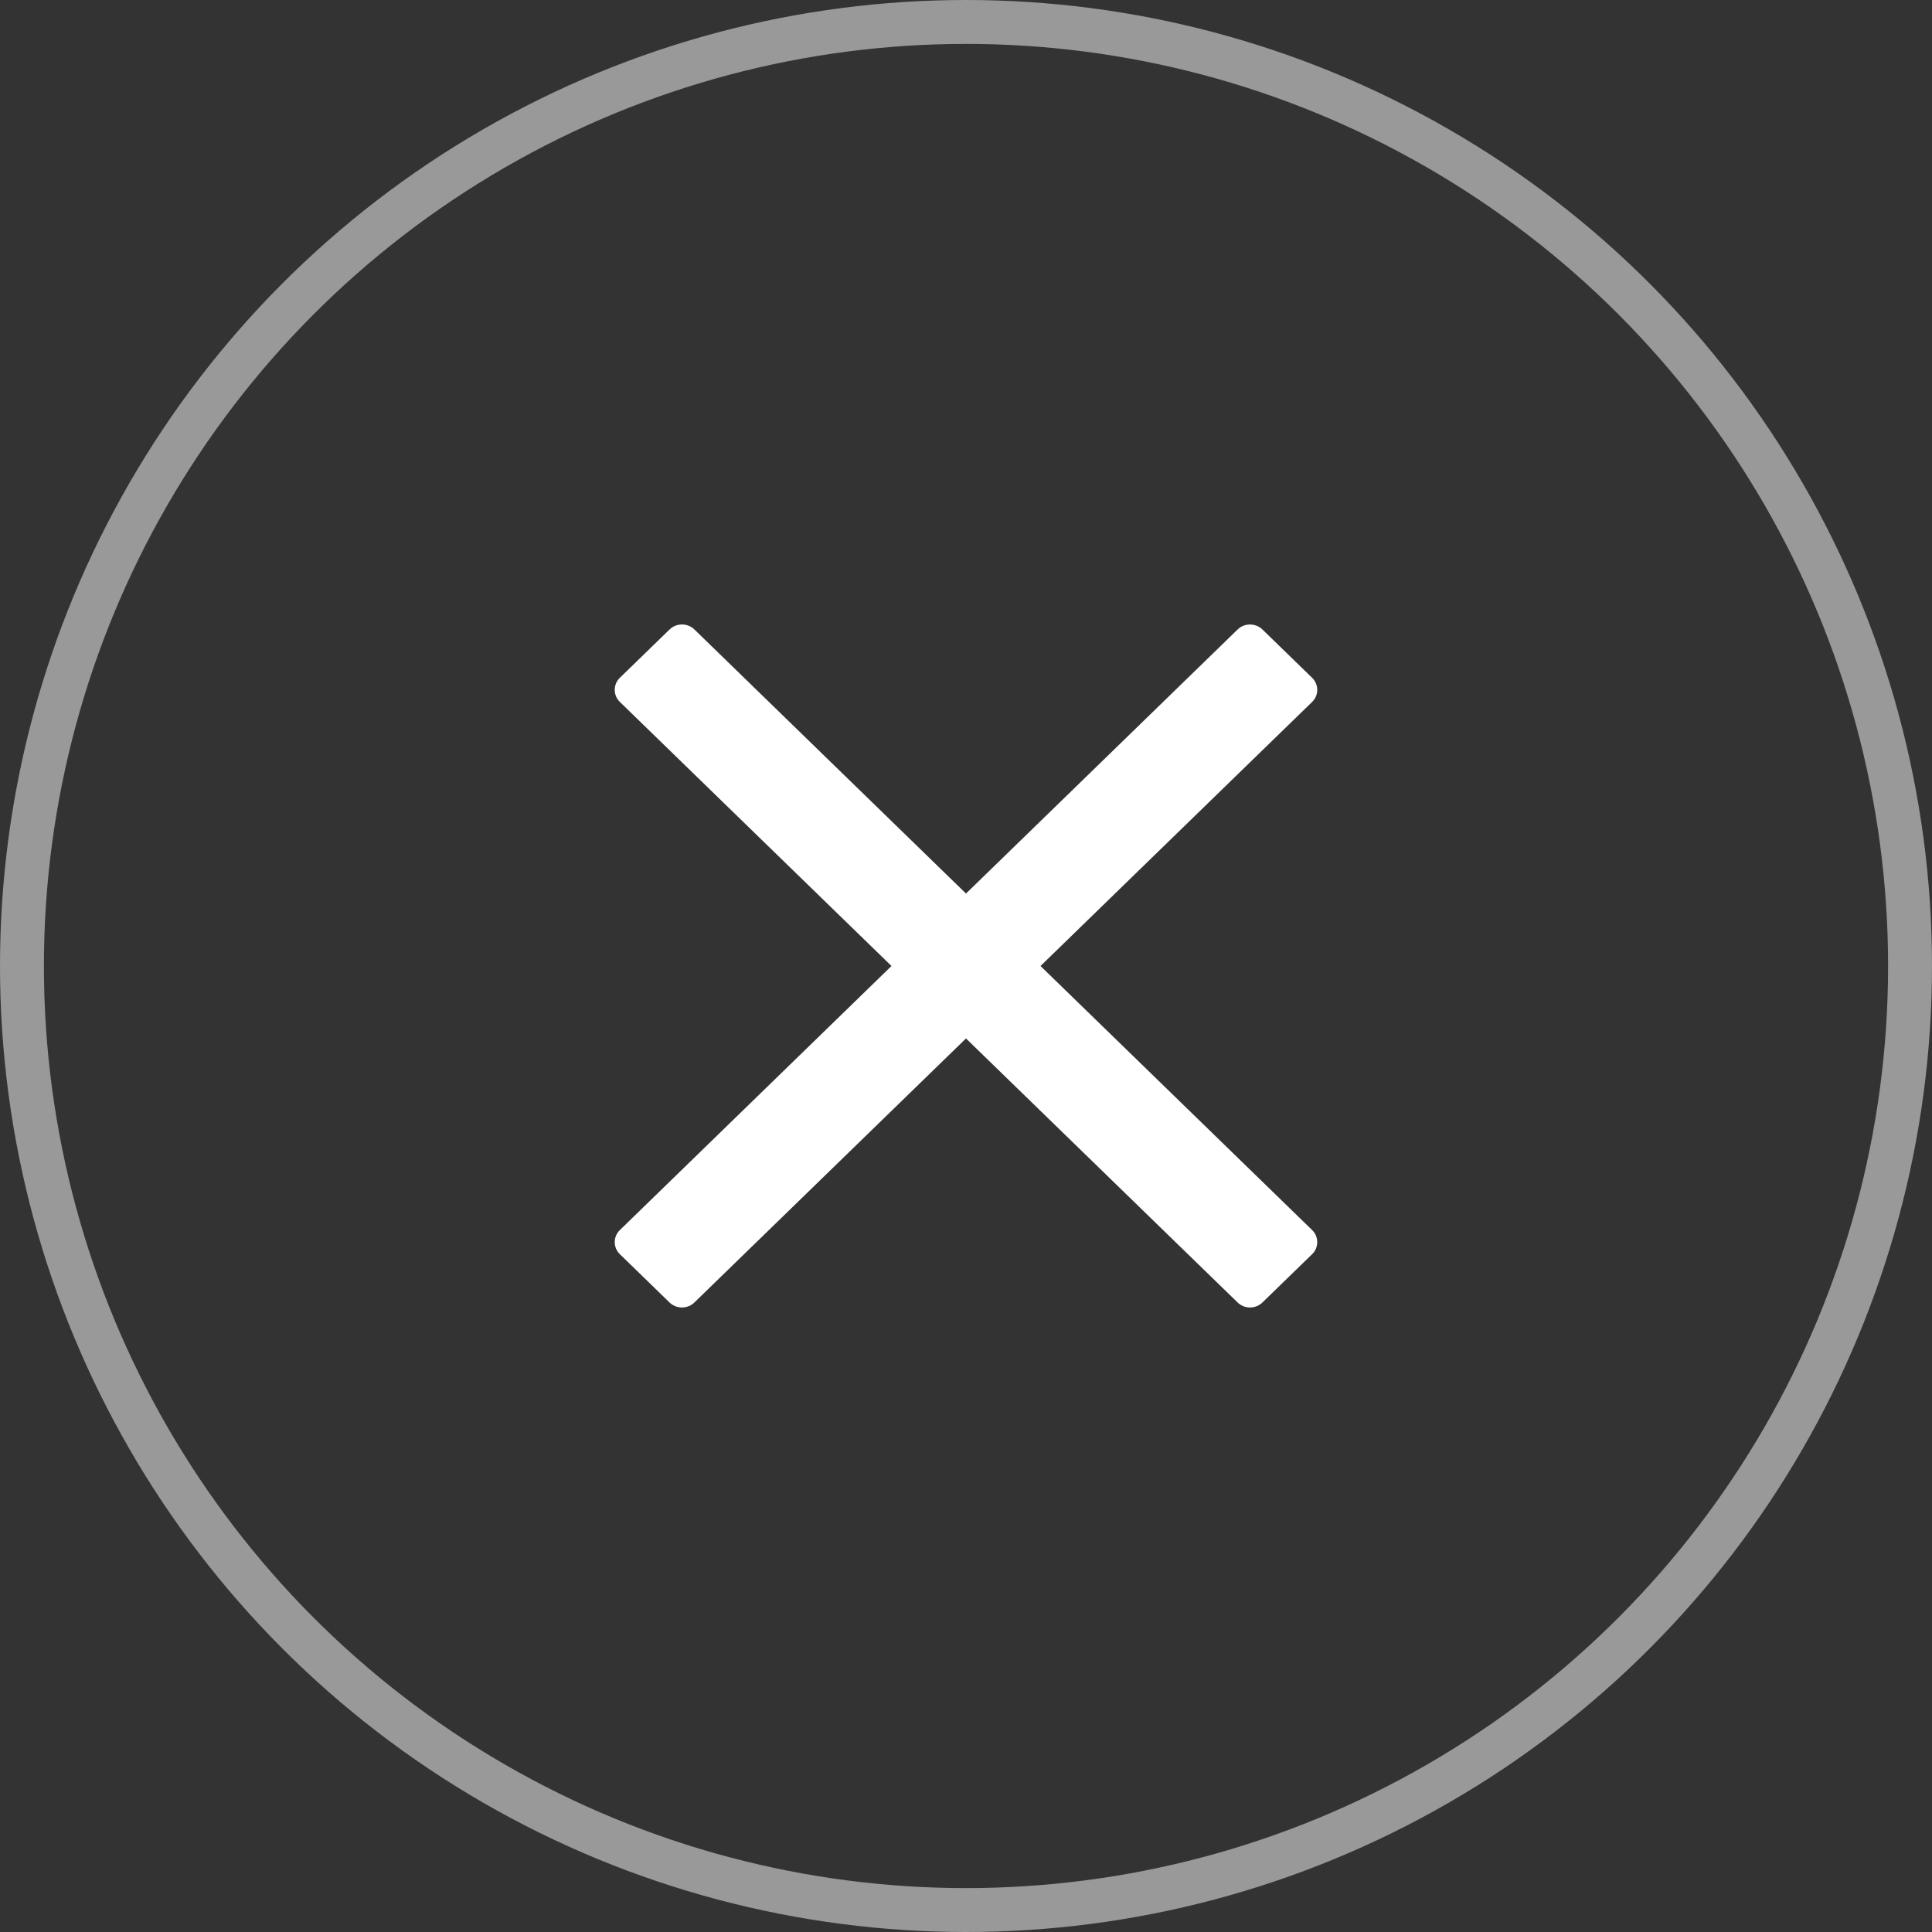 <svg viewBox="0 0 44 44" fill="none" xmlns="http://www.w3.org/2000/svg">
<rect x="0" y="0" width="44" height="44" fill="#333333" stroke="none"/>
<circle cx="22" cy="22" r="21.5" stroke="#999999"/>
<path d="M23.697 22L28.825 17.014L29.883 15.986C30.038 15.835 30.038 15.588 29.883 15.437L28.751 14.336C28.595 14.185 28.341 14.185 28.186 14.336L22 20.35L15.815 14.336C15.659 14.184 15.405 14.184 15.249 14.336L14.117 15.436C13.961 15.588 13.961 15.834 14.117 15.986L20.303 22L14.117 28.014C13.961 28.165 13.961 28.412 14.117 28.563L15.248 29.663C15.405 29.815 15.658 29.815 15.814 29.663L22 23.65L27.128 28.635L28.186 29.663C28.341 29.815 28.595 29.815 28.751 29.663L29.883 28.563C30.038 28.412 30.038 28.165 29.883 28.014L23.697 22Z" fill="white"/>
</svg>
